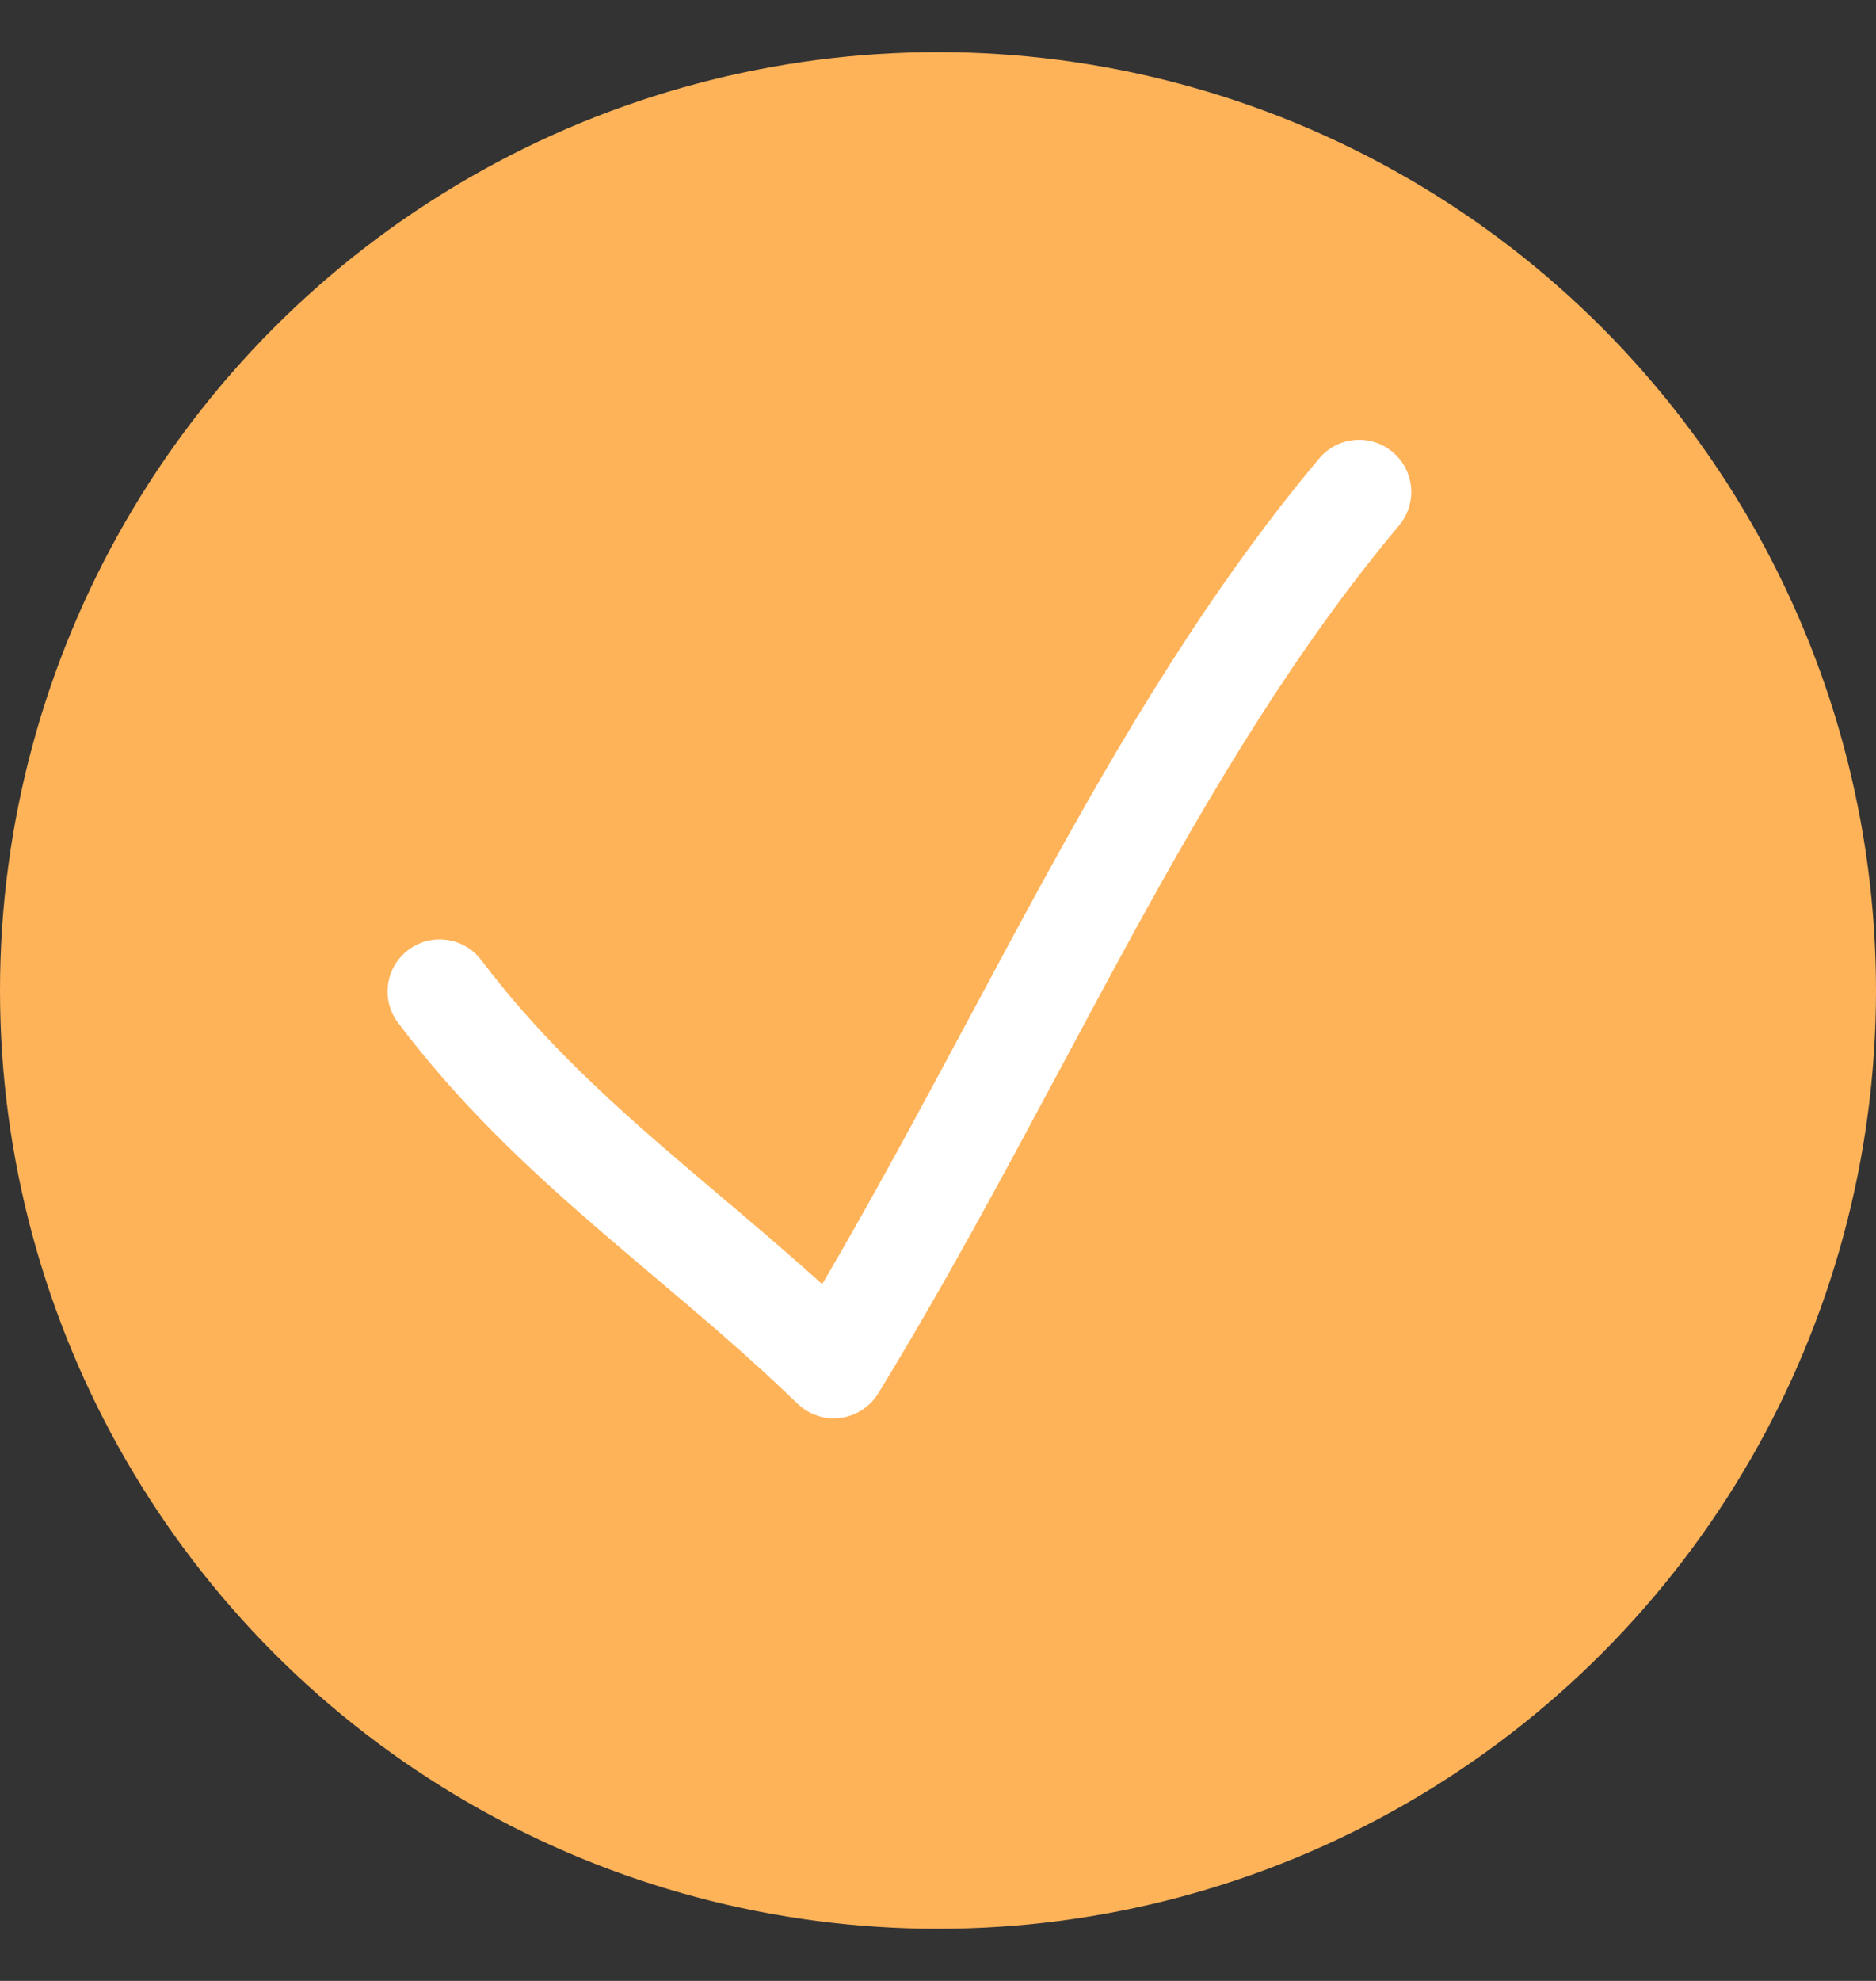 <svg width="18" height="19" viewBox="0 0 18 19" fill="none" xmlns="http://www.w3.org/2000/svg">
<rect x="0" y="0" width="18" height="19" fill="#333333" stroke="none"/>
<circle cx="9" cy="9.5" r="9" fill="#FFB359"/>
<path fill-rule="evenodd" clip-rule="evenodd" d="M13.424 5.04C13.601 4.829 13.574 4.513 13.362 4.336C13.151 4.158 12.835 4.186 12.658 4.397C11.611 5.645 10.774 7.053 9.985 8.493C9.753 8.917 9.525 9.343 9.297 9.769L9.297 9.769C8.84 10.621 8.384 11.473 7.889 12.317C7.559 12.02 7.228 11.739 6.906 11.467L6.906 11.467C6.719 11.308 6.534 11.152 6.356 10.998C5.719 10.446 5.131 9.89 4.618 9.209C4.452 8.989 4.138 8.945 3.918 9.111C3.697 9.277 3.653 9.591 3.82 9.811C4.396 10.576 5.046 11.186 5.701 11.754C5.898 11.924 6.093 12.089 6.286 12.253C6.748 12.643 7.201 13.027 7.652 13.463C7.729 13.537 7.823 13.582 7.922 13.598C7.958 13.603 7.994 13.605 8.03 13.603C8.099 13.599 8.168 13.58 8.231 13.547C8.309 13.506 8.377 13.445 8.426 13.365C9.063 12.325 9.636 11.254 10.193 10.214L10.193 10.214C10.418 9.794 10.64 9.379 10.862 8.973C11.644 7.548 12.443 6.21 13.424 5.04Z" fill="white"/>
</svg>

